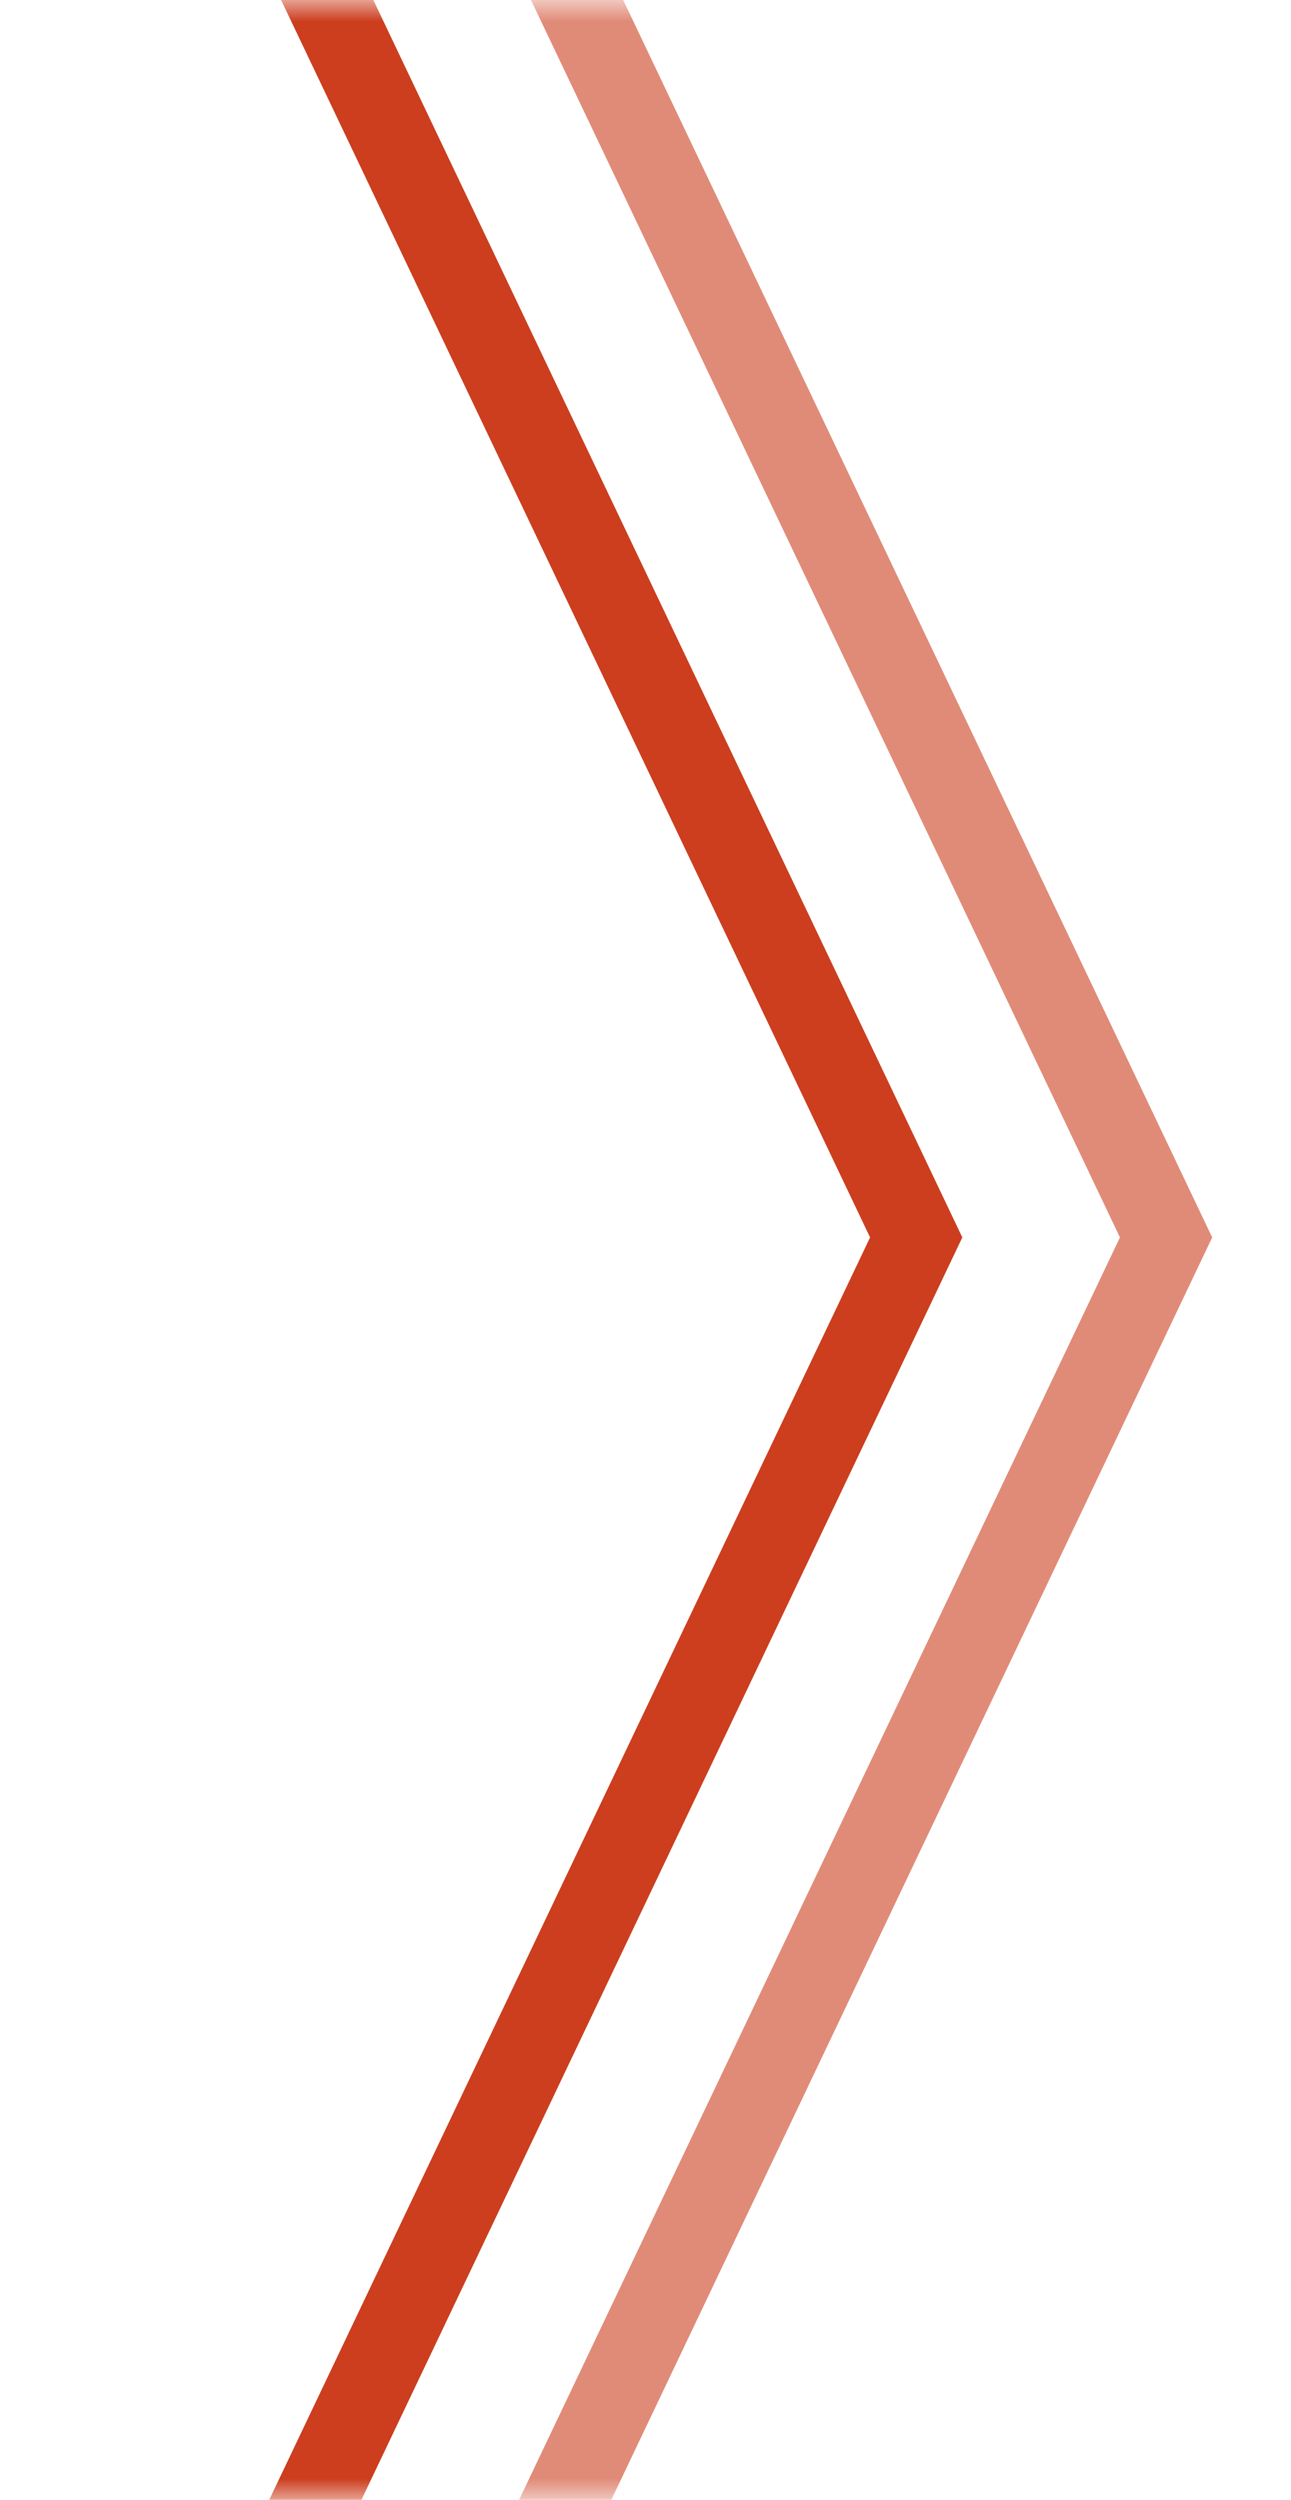 <svg width="31" height="60" fill="none" xmlns="http://www.w3.org/2000/svg"><g opacity=".6"><mask id="a" maskUnits="userSpaceOnUse" x="6" y="0" width="25" height="60"><path fill="#C4C4C4" d="M6 0h25v60H6z"/></mask><g mask="url(#a)"><path d="M13-1.8l15 31.5-15 31.5" stroke="#CC3E1E" stroke-width="2"/></g></g><mask id="b" maskUnits="userSpaceOnUse" x="0" y="0" width="25" height="60"><path fill="#C4C4C4" d="M0 0h25v60H0z"/></mask><g mask="url(#b)"><path d="M7-1.8l15 31.5L7 61.2" stroke="#CC3E1E" stroke-width="2"/></g></svg>